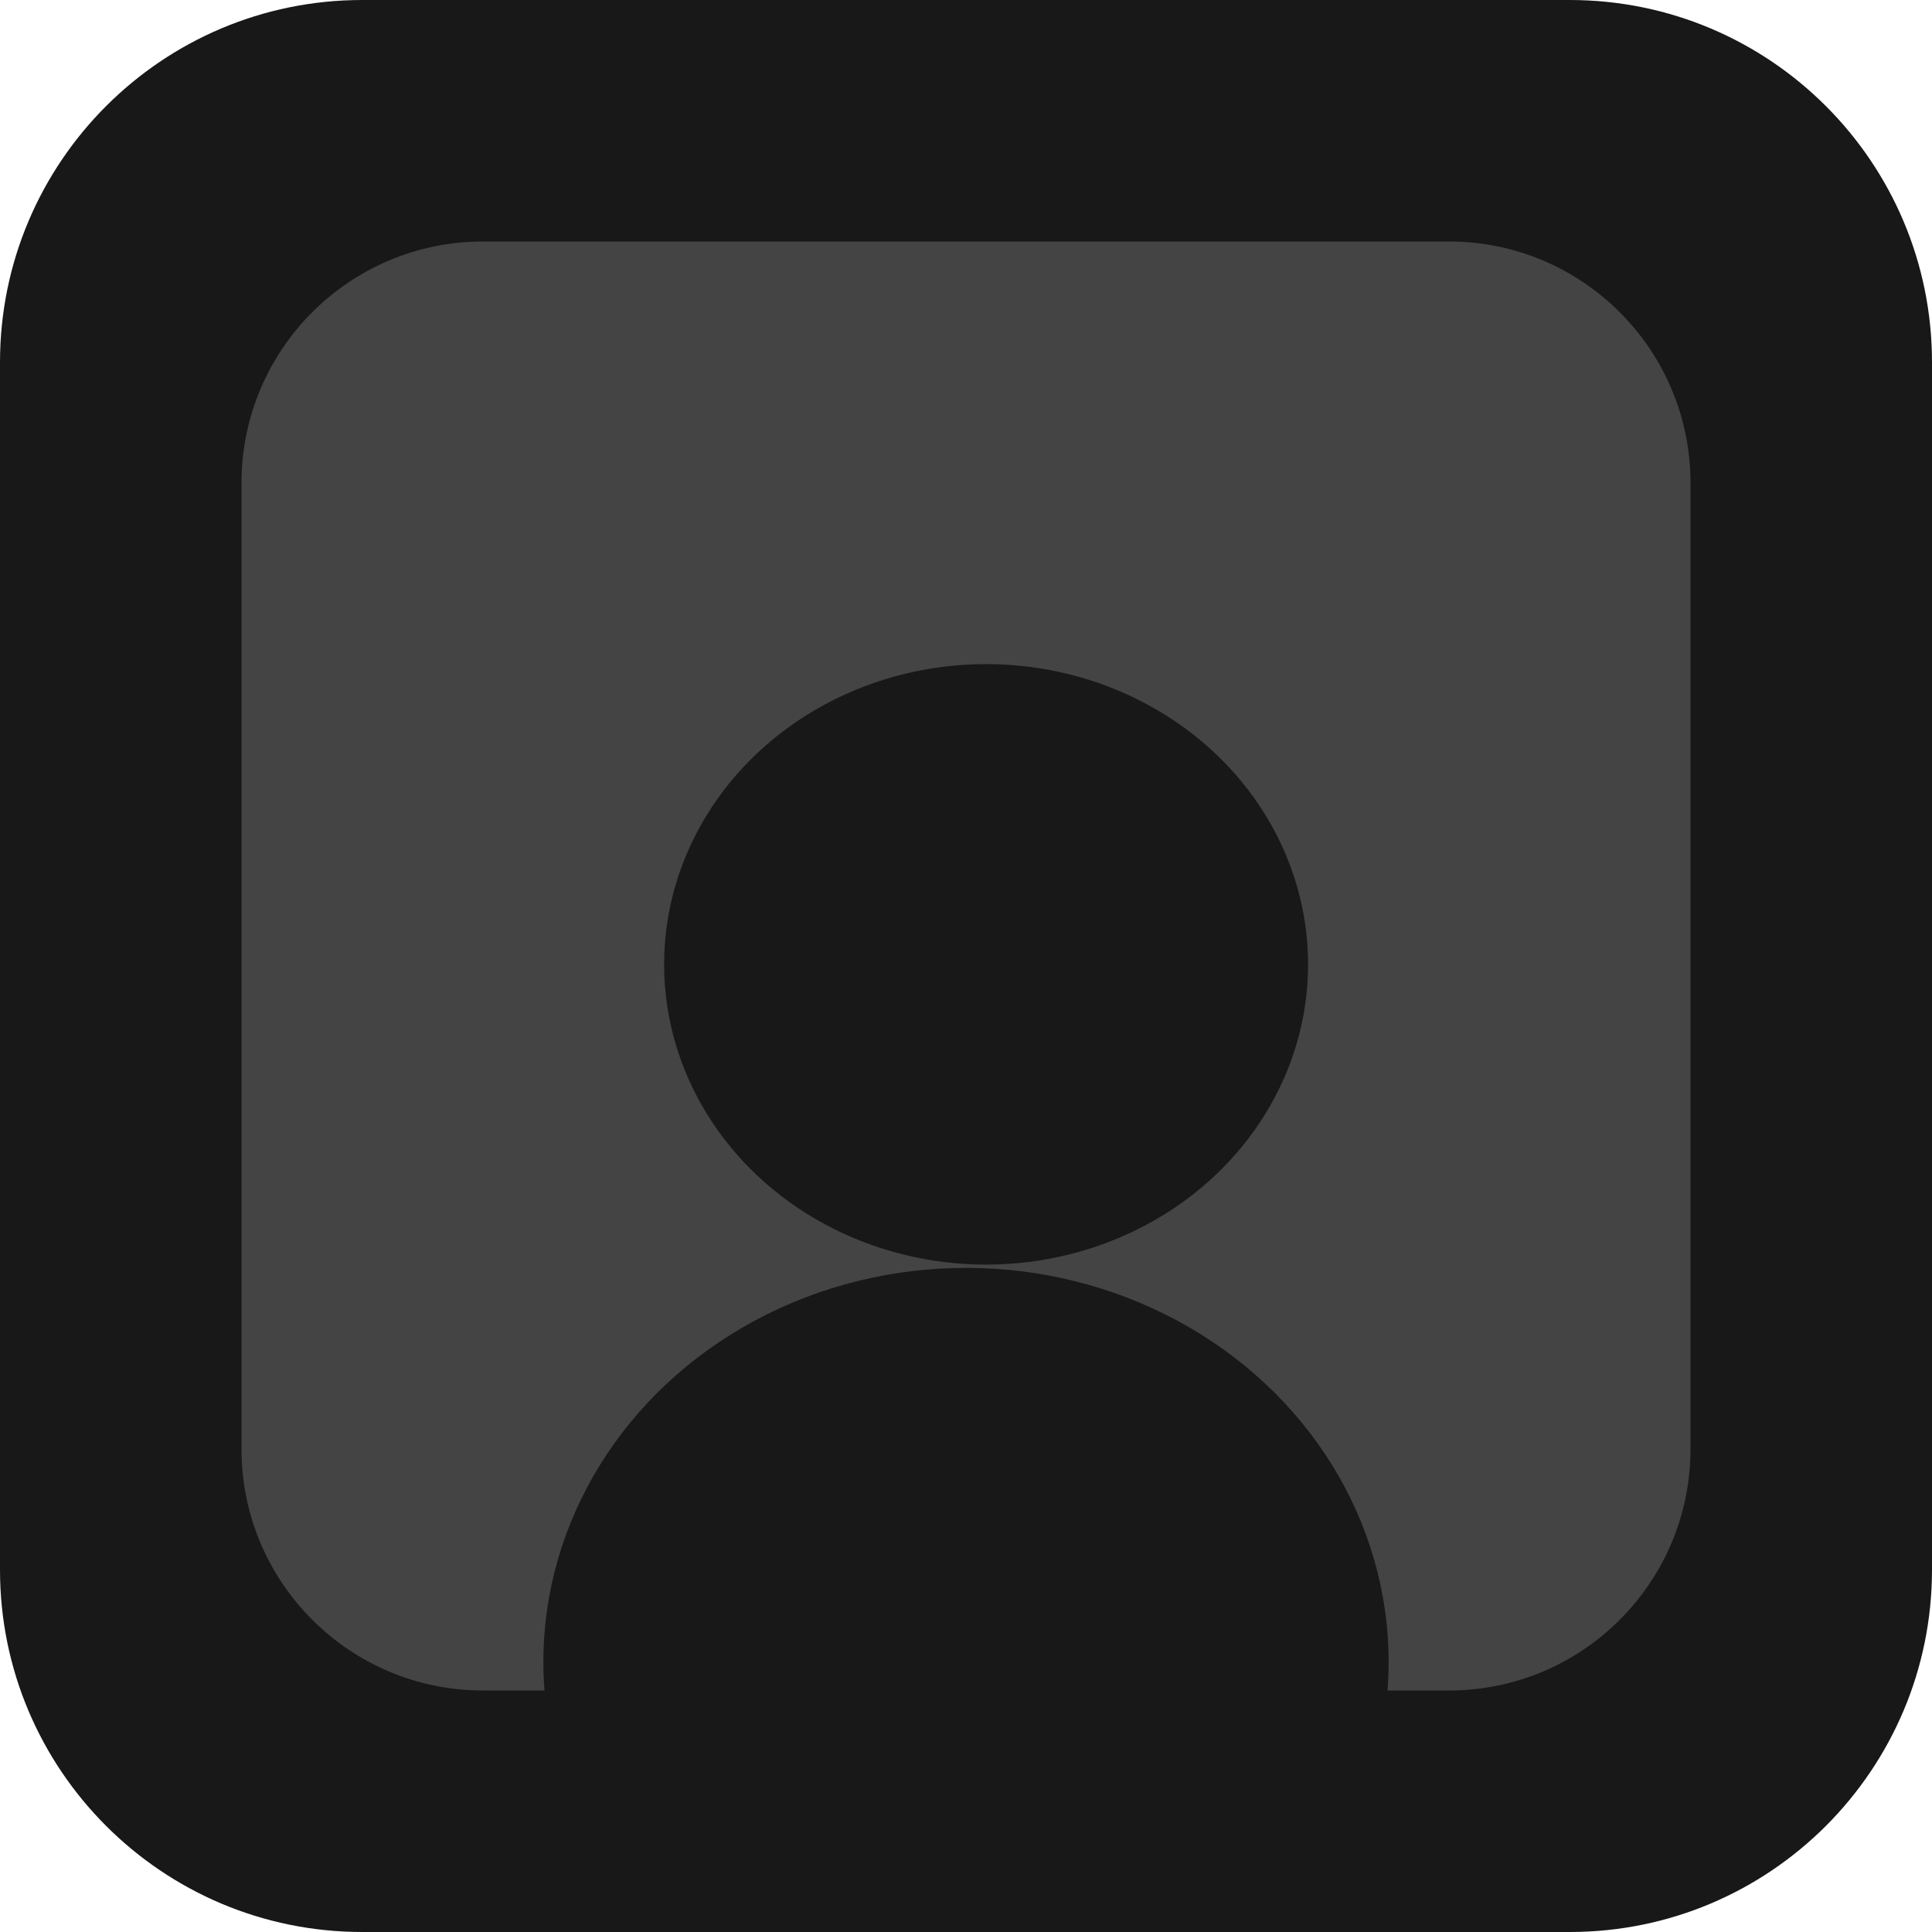 <svg width="32" height="32" viewBox="0 0 32 32" fill="none" xmlns="http://www.w3.org/2000/svg">
<g id="Frame 5" clip-path="url(#clip0_112_35)">
<g id="logo">
<path id="R2" d="M0 6C0 2.686 2.686 0 6 0H26C29.314 0 32 2.686 32 6V26C32 29.314 29.314 32 26 32H6C2.686 32 0 29.314 0 26V6Z" fill="#181818"/>
<path id="R1" d="M4 8C4 5.791 5.791 4 8 4H24C26.209 4 28 5.791 28 8V24C28 26.209 26.209 28 24 28H8C5.791 28 4 26.209 4 24V8Z" fill="#444444"/>
<g id="man">
<ellipse id="manBody" cx="16" cy="27.527" rx="7" ry="6.527" fill="#181818"/>
<ellipse id="manHead" cx="16.333" cy="15.973" rx="5.333" ry="4.973" fill="#181818"/>
</g>
</g>
</g>
<defs>
<clipPath id="clip0_112_35">
<rect width="32" height="32" fill="white"/>
</clipPath>
</defs>
</svg>
